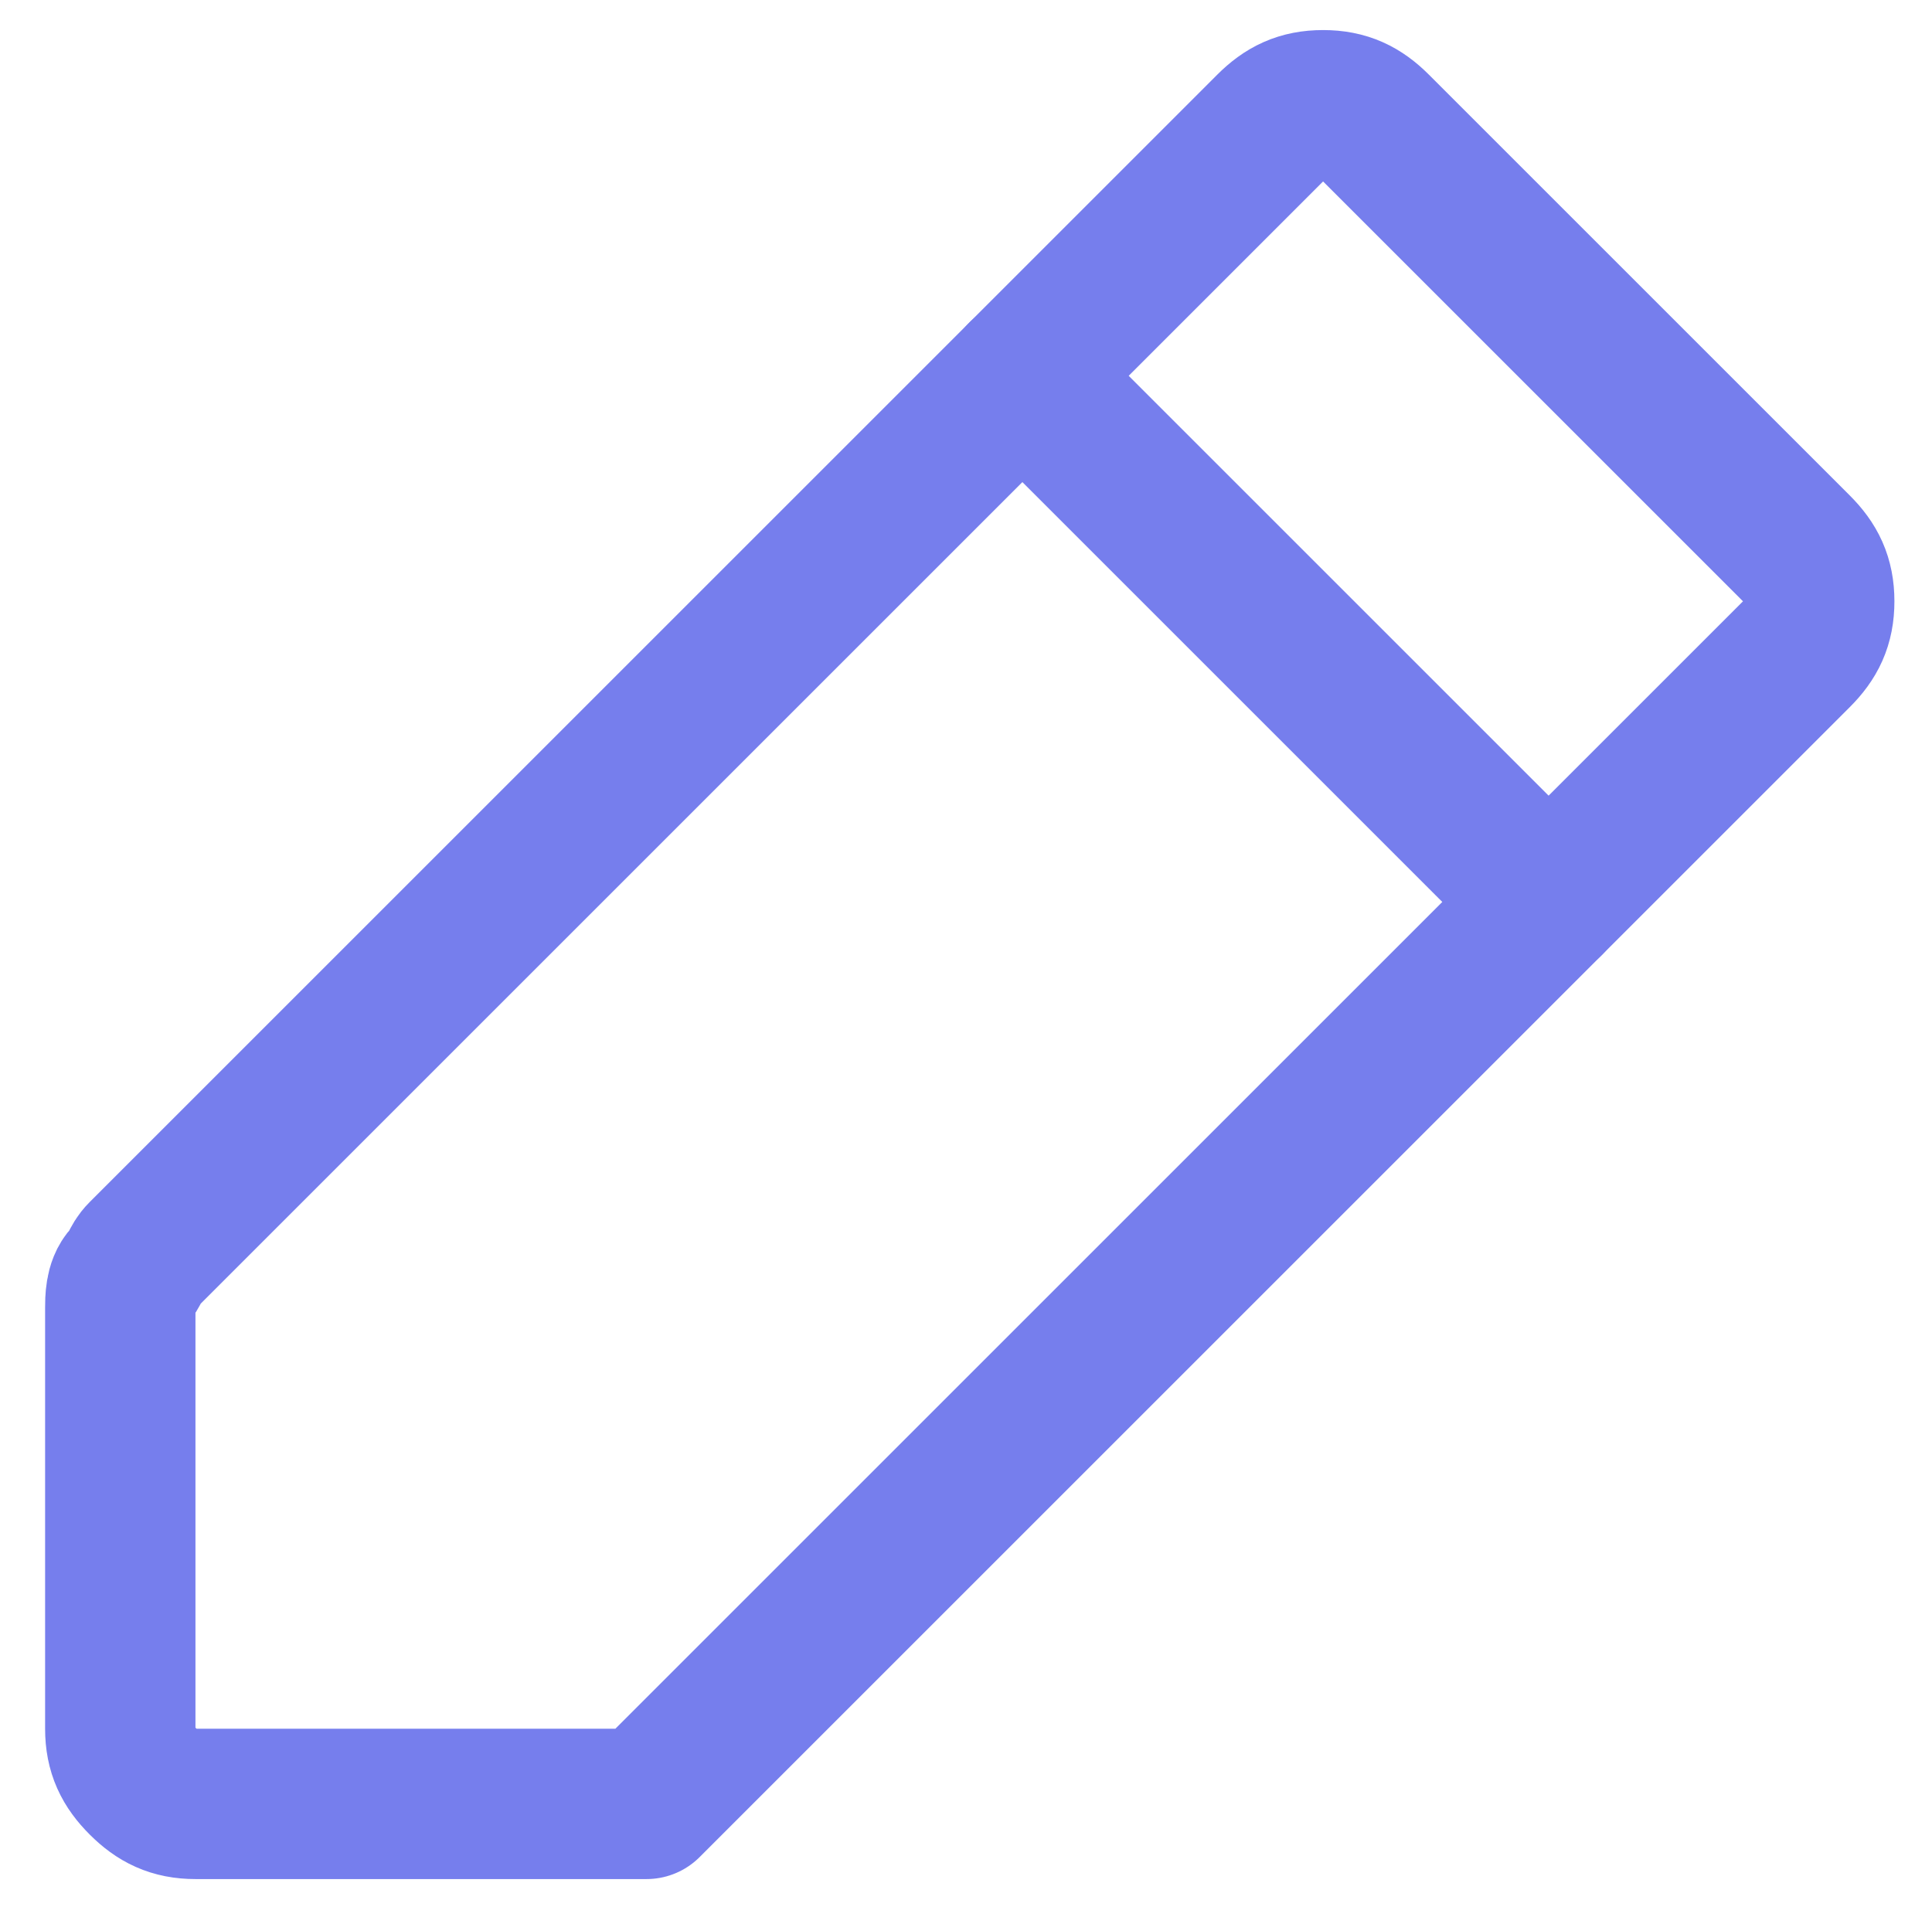 <?xml version="1.0" encoding="utf-8"?>
<!-- Generator: Adobe Illustrator 25.0.0, SVG Export Plug-In . SVG Version: 6.00 Build 0)  -->
<svg version="1.1" id="Capa_1" xmlns="http://www.w3.org/2000/svg" xmlns:xlink="http://www.w3.org/1999/xlink" x="0px" y="0px"
	 viewBox="0 0 25.7 25.5" style="enable-background:new 0 0 25.7 25.5;" xml:space="preserve">
<style type="text/css">
	.st0{fill:none;stroke:#767EED;stroke-width:2;stroke-linecap:round;stroke-linejoin:round;}
</style>
<path class="st0" d="M8.6,24h-6c-0.3,0-0.5-0.1-0.7-0.3c-0.2-0.2-0.3-0.4-0.3-0.7v-5.6c0-0.1,0-0.3,0.1-0.4c0.1-0.1,0.1-0.2,0.2-0.3
	l15-15c0.2-0.2,0.4-0.3,0.7-0.3s0.5,0.1,0.7,0.3l5.6,5.6c0.2,0.2,0.3,0.4,0.3,0.7c0,0.3-0.1,0.5-0.3,0.7L8.6,24z"/>
<path class="st0" d="M13.6,5l7,7"/>
</svg>
